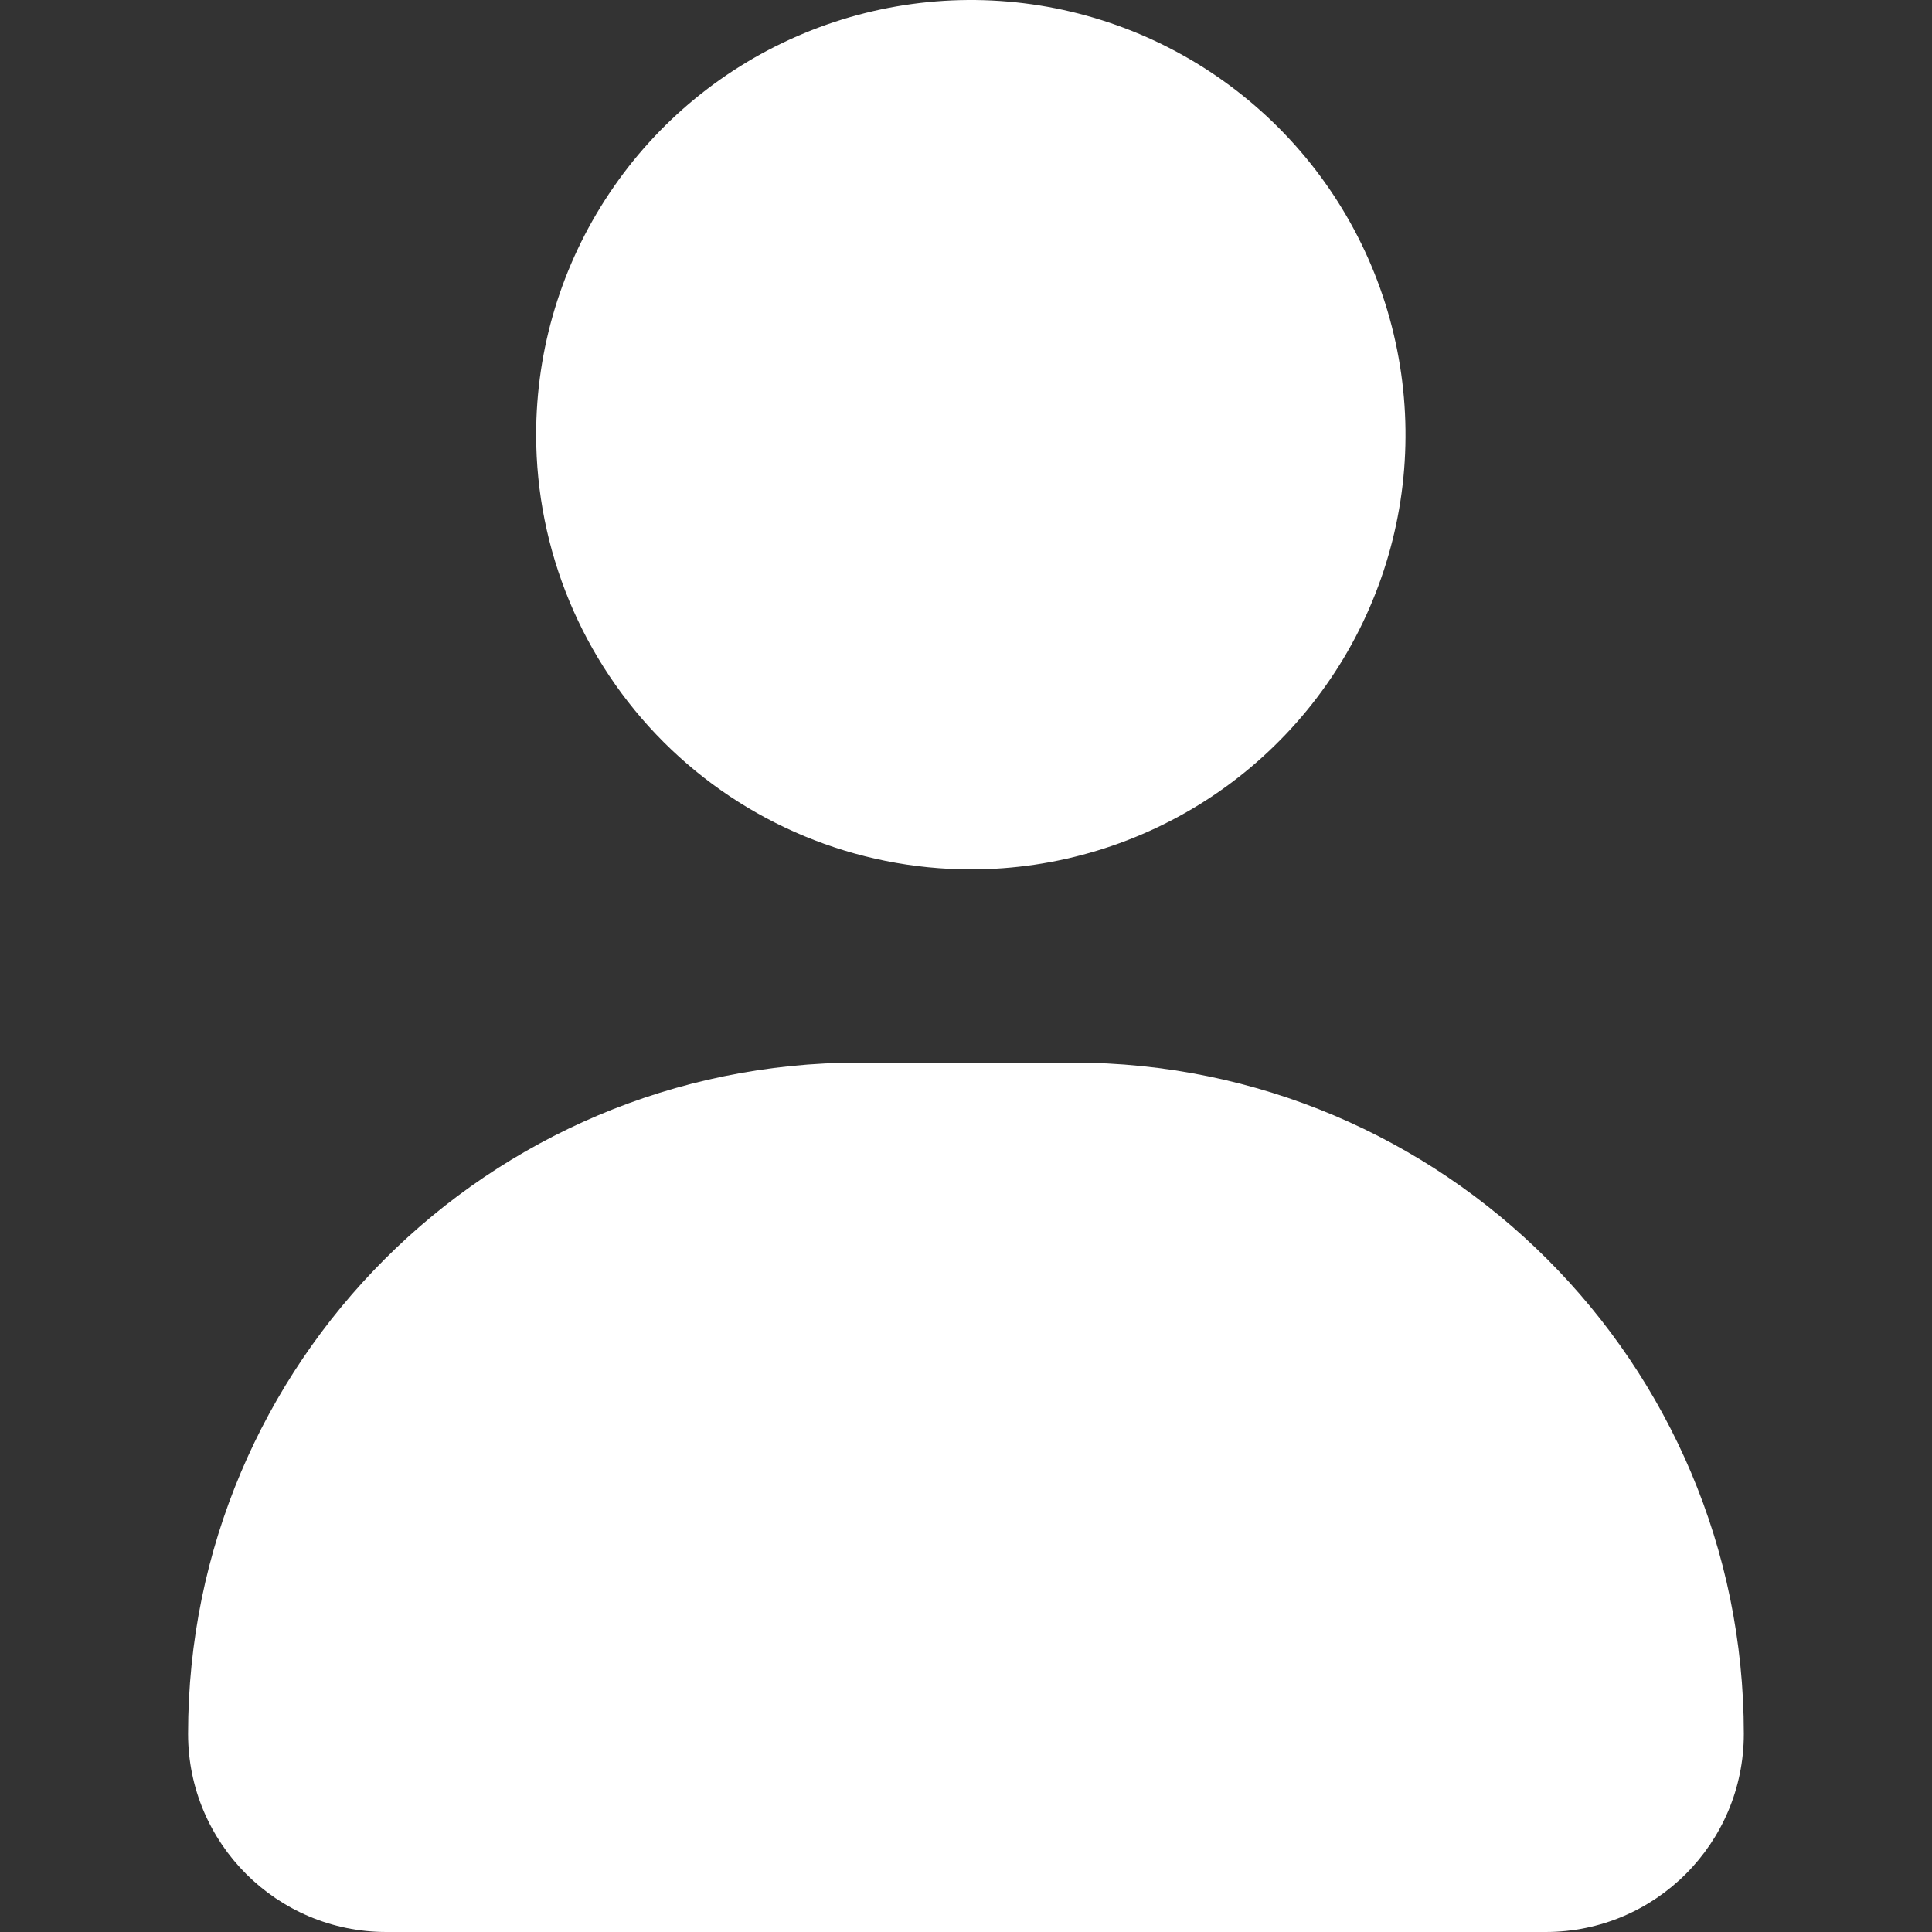 <svg width="20" height="20" viewBox="0 0 20 20" fill="none" xmlns="http://www.w3.org/2000/svg">
<rect x="0" y="0" width="20" height="20" fill="#333333" stroke="none"/>
<path d="M10.05 9C10.94 9 11.81 8.736 12.55 8.242C13.29 7.747 13.867 7.044 14.207 6.222C14.548 5.4 14.637 4.495 14.463 3.622C14.29 2.749 13.861 1.947 13.232 1.318C12.602 0.688 11.8 0.26 10.927 0.086C10.054 -0.087 9.149 0.002 8.327 0.343C7.505 0.683 6.802 1.26 6.308 2.001C5.813 2.741 5.55 3.611 5.55 4.501C5.551 5.694 6.026 6.838 6.869 7.681C7.713 8.525 8.857 8.999 10.05 9Z" fill="#ffffff"/>
<path d="M1.947 17.949C1.947 14.111 5.058 11 8.896 11H11.104C14.941 11 18.052 14.111 18.052 17.949C18.052 19.082 17.134 20 16.001 20H3.999C2.866 20 1.947 19.082 1.947 17.949Z" fill="#ffffff"/>
</svg>
